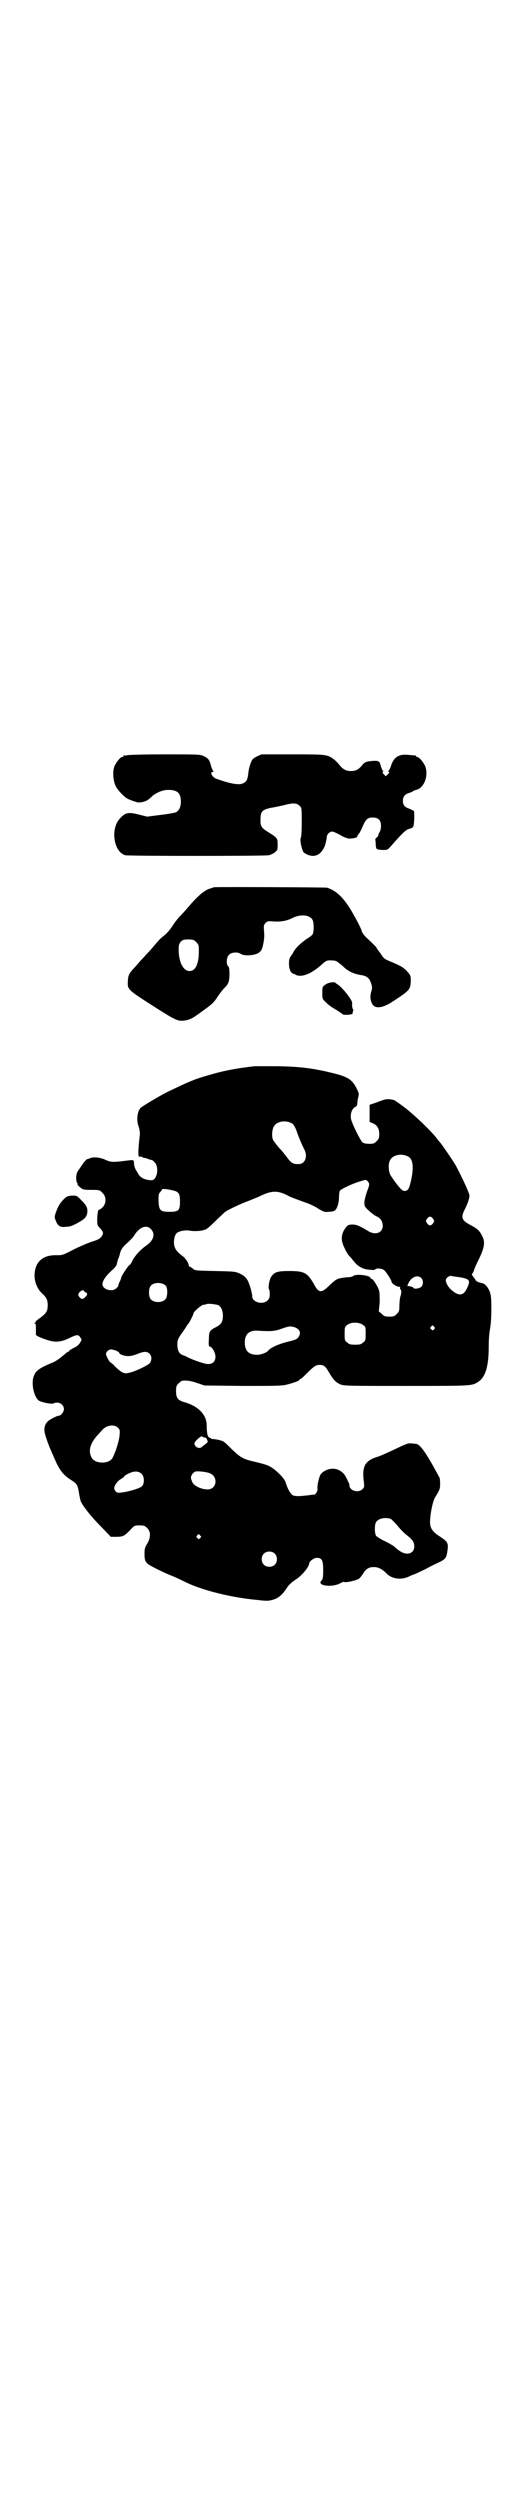 <?xml version="1.0" standalone="no"?>
<!DOCTYPE svg PUBLIC "-//W3C//DTD SVG 20010904//EN"
 "http://www.w3.org/TR/2001/REC-SVG-20010904/DTD/svg10.dtd">
<svg version="1.0" xmlns="http://www.w3.org/2000/svg"
 width="596pt" height="2850pt" viewBox="0 0 596 2850"
 preserveAspectRatio="xMidYMid meet">
<g transform="translate(0,2850) scale(0.5,-0.5)"
fill="#000000" stroke="none">
<path d="M290 3978 c-3 -1 -6 -1 -7 0 0 0 -1 0 -1 -2 0 -1 -1 -2 -3 -2 -4 0
-14 -12 -18 -22 -4 -11 -3 -31 3 -44 4 -9 21 -27 29 -30 5 -2 12 -5 13 -5 1 0
3 -1 6 -2 8 -2 21 1 28 7 4 3 8 7 9 8 11 8 23 13 35 13 21 0 29 -7 29 -27 0
-12 -4 -20 -11 -24 -2 -1 -17 -4 -35 -6 l-31 -4 -16 4 c-27 7 -33 6 -46 -8
-22 -23 -15 -76 12 -84 7 -2 320 -2 328 0 4 1 11 4 14 7 6 5 6 6 6 18 0 14 -1
15 -22 28 -16 10 -18 14 -17 31 0 16 5 20 23 24 7 1 21 4 30 6 22 6 29 5 36
-1 5 -5 5 -5 5 -38 0 -21 -1 -33 -2 -35 -3 -4 2 -27 6 -33 2 -2 7 -5 10 -6 17
-7 31 1 39 21 2 7 4 15 4 18 0 7 6 14 13 14 2 0 11 -4 18 -8 8 -5 17 -8 20 -8
10 0 19 2 19 5 0 1 1 4 3 5 1 1 5 8 8 15 8 19 12 23 24 23 13 0 19 -6 19 -19
0 -5 -1 -11 -3 -14 -2 -3 -3 -6 -3 -7 0 -2 -2 -4 -4 -6 -2 -1 -3 -3 -3 -4 0
-1 1 -6 1 -12 1 -11 1 -11 16 -12 10 0 11 0 19 9 26 30 34 37 41 39 4 1 8 3 9
4 3 2 4 34 2 37 -1 1 -6 3 -10 5 -10 3 -15 8 -15 18 0 9 4 15 14 18 4 1 8 3 9
4 1 1 4 2 7 3 19 4 29 33 21 54 -4 9 -14 21 -18 21 -2 0 -3 1 -3 2 0 2 0 1
-19 3 -21 2 -33 -6 -39 -28 -2 -4 -4 -9 -5 -9 -1 -1 -1 -2 1 -2 2 0 1 -2 -2
-5 l-5 -5 -4 4 c-4 4 -4 5 -3 6 2 1 2 2 1 2 -1 0 -3 4 -5 10 -3 13 -5 14 -20
13 -14 -1 -18 -3 -24 -11 -8 -9 -14 -12 -25 -12 -11 0 -18 4 -26 14 -3 4 -9
10 -13 13 -15 11 -18 11 -94 11 l-71 0 -11 -5 c-9 -5 -10 -6 -14 -16 -2 -6 -5
-17 -5 -23 -2 -13 -3 -17 -10 -21 -9 -6 -28 -3 -62 9 -10 3 -17 16 -9 16 2 0
2 1 1 2 -1 0 -3 6 -5 11 -3 14 -7 19 -17 23 -7 4 -14 4 -89 4 -45 0 -83 -1
-86 -2z"/>
<path d="M488 3677 c-1 -1 -3 -1 -5 -2 -14 -3 -29 -15 -53 -43 -5 -6 -13 -15
-18 -20 -5 -5 -13 -15 -18 -23 -5 -8 -13 -17 -18 -21 -11 -9 -11 -9 -23 -23
-5 -6 -11 -13 -13 -15 -2 -2 -7 -7 -12 -13 -5 -5 -13 -14 -18 -20 -16 -17 -17
-20 -18 -33 -1 -21 -3 -19 69 -65 38 -24 46 -28 59 -26 12 1 20 5 40 20 24 17
28 21 36 33 8 12 13 18 19 24 7 7 9 14 9 30 0 11 -1 15 -3 17 -5 4 -4 21 2 26
5 6 20 7 27 2 8 -5 29 -4 40 2 7 5 8 7 11 20 2 9 3 18 2 29 -1 14 -1 15 4 20
4 4 6 4 18 3 16 -1 30 1 45 9 18 8 38 6 44 -6 3 -6 3 -26 0 -32 -1 -2 -7 -7
-14 -11 -13 -9 -27 -22 -31 -32 -2 -3 -5 -7 -6 -9 -4 -4 -4 -22 -1 -29 2 -6 4
-8 10 -10 1 0 2 -1 4 -2 14 -6 36 3 60 25 9 8 11 9 24 8 7 0 10 -2 23 -13 11
-11 23 -17 40 -20 15 -2 21 -7 25 -21 2 -6 2 -10 0 -16 -3 -10 -3 -19 1 -27 5
-13 21 -13 44 1 43 28 44 29 45 49 0 12 0 13 -9 23 -9 9 -13 11 -31 19 -20 8
-21 9 -27 18 -4 6 -8 11 -9 12 -1 2 -2 3 -2 4 0 1 -7 8 -23 23 -4 3 -11 13
-11 15 0 3 -10 23 -24 47 -18 30 -34 45 -55 52 -5 1 -258 2 -259 1z m-40 -125
c5 -5 6 -7 6 -16 1 -32 -7 -50 -21 -50 -15 0 -25 21 -25 49 0 11 1 13 5 18 4
4 7 5 17 5 11 0 13 -1 18 -6z"/>
<path d="M743 3455 c-7 -5 -7 -6 -7 -19 0 -13 0 -14 8 -21 4 -5 14 -12 23 -17
8 -5 15 -10 15 -10 0 -3 18 -2 22 0 2 1 2 2 1 2 0 0 0 2 1 4 1 2 1 4 0 5 -1 1
-2 5 -2 10 1 7 -1 10 -12 25 -7 9 -16 18 -19 20 -3 2 -6 4 -7 5 -1 3 -17 1
-23 -4z"/>
<path d="M582 3269 c-35 -4 -51 -7 -74 -12 -17 -4 -23 -6 -37 -10 -28 -8 -41
-14 -81 -33 -20 -9 -63 -35 -69 -40 -8 -9 -10 -29 -4 -44 2 -7 3 -13 2 -20 -4
-34 -4 -51 0 -47 1 0 3 0 6 -1 2 -2 5 -3 6 -2 0 0 4 -1 8 -3 4 -1 7 -2 7 -2 1
1 4 -2 7 -5 11 -11 6 -41 -7 -41 -14 0 -26 6 -30 14 -1 2 -4 7 -6 10 -2 4 -4
10 -4 15 -1 8 1 8 -22 5 -25 -3 -31 -3 -42 2 -12 6 -29 8 -37 4 -2 -1 -5 -2
-6 -2 0 1 -4 -3 -8 -8 -4 -6 -8 -11 -8 -12 -7 -8 -9 -14 -9 -23 0 -5 1 -10 2
-11 1 -1 2 -2 1 -3 -1 -2 10 -12 15 -12 1 -1 11 -1 20 -1 15 0 17 -1 22 -7 9
-8 9 -23 1 -32 -3 -3 -7 -6 -8 -6 -3 0 -4 -4 -5 -21 0 -14 0 -15 7 -22 7 -8 8
-11 3 -18 -4 -6 -9 -8 -25 -13 -8 -3 -25 -10 -39 -17 -23 -12 -25 -13 -37 -13
-24 1 -39 -7 -47 -22 -10 -22 -5 -49 12 -65 10 -9 12 -14 13 -24 0 -16 -2 -20
-16 -31 -8 -5 -13 -10 -12 -10 1 0 1 -1 -1 -2 -2 -1 -2 -2 0 -2 2 0 2 -3 2
-11 0 -7 0 -13 0 -14 0 -3 17 -10 32 -14 15 -4 28 -2 44 6 17 8 21 9 25 2 4
-5 4 -6 0 -12 -2 -4 -7 -9 -14 -12 -6 -3 -11 -6 -11 -7 0 -1 -1 -2 -2 -2 -2 0
-5 -3 -17 -13 -4 -3 -11 -8 -15 -10 -36 -15 -43 -20 -48 -36 -4 -16 1 -42 12
-52 5 -4 29 -9 34 -7 11 6 24 -2 24 -13 0 -6 -7 -15 -12 -15 -4 0 -20 -8 -25
-13 -9 -9 -10 -20 -3 -39 5 -16 9 -24 23 -56 9 -18 16 -27 31 -37 16 -10 17
-12 20 -29 1 -7 3 -16 4 -20 4 -10 21 -33 47 -59 l22 -23 13 0 c15 0 18 2 31
15 10 11 10 11 22 11 10 0 12 -1 17 -6 9 -8 8 -23 0 -36 -5 -8 -6 -11 -6 -23
0 -16 2 -20 14 -27 13 -7 31 -16 46 -22 8 -3 23 -10 33 -15 38 -19 107 -36
165 -41 23 -3 27 -2 37 1 12 4 21 12 31 28 4 6 11 12 20 18 14 9 30 29 30 36
0 5 11 13 17 13 12 0 15 -5 15 -28 0 -17 -1 -21 -4 -24 -11 -11 21 -16 41 -7
5 3 10 5 11 4 3 -2 26 3 33 7 3 2 7 7 10 12 7 11 13 15 25 15 10 0 19 -5 28
-14 12 -13 33 -16 51 -8 6 3 11 5 12 5 1 0 13 6 28 13 14 8 30 15 34 17 11 6
13 10 15 26 2 16 0 19 -18 31 -16 10 -22 19 -22 32 0 18 6 47 11 56 11 18 12
20 12 31 0 6 0 13 -2 16 -30 56 -44 76 -54 76 -2 0 -7 1 -11 1 -5 1 -12 -2
-25 -8 -25 -12 -43 -20 -49 -22 -31 -9 -38 -22 -33 -59 1 -9 1 -11 -3 -15 -9
-10 -30 -4 -30 8 0 2 -1 5 -2 7 -1 1 -3 7 -6 12 -6 13 -21 21 -34 19 -10 -1
-20 -7 -24 -13 -4 -7 -8 -26 -7 -32 1 -5 -4 -14 -8 -14 -1 0 -6 0 -10 -1 -25
-3 -33 -3 -39 0 -5 4 -11 13 -16 30 -4 10 -23 29 -37 36 -5 3 -20 7 -33 10
-26 6 -32 9 -52 28 -8 8 -16 16 -18 17 -3 3 -15 6 -26 7 -2 0 -4 0 -4 1 0 1
-2 2 -4 2 -4 2 -6 11 -6 28 0 24 -19 44 -51 53 -15 4 -19 10 -19 25 0 11 1 13
6 18 3 3 7 6 9 6 11 1 21 -1 35 -6 l15 -5 87 -1 c74 0 89 0 101 3 16 4 29 9
29 11 0 1 1 2 2 2 2 0 8 6 15 13 15 15 20 19 29 19 9 0 13 -3 20 -15 11 -19
16 -24 26 -29 10 -4 12 -4 153 -4 152 0 149 0 164 10 16 11 23 36 23 79 0 15
1 30 3 41 2 11 3 27 3 46 0 27 -1 31 -4 40 -6 13 -12 18 -20 19 -5 1 -9 3 -12
6 -1 3 -5 7 -6 9 -3 4 -3 5 0 8 1 2 3 6 3 8 1 3 6 14 11 24 12 25 14 37 8 50
-6 13 -11 18 -26 26 -22 11 -24 18 -15 36 6 11 11 25 11 32 0 6 -20 48 -32 70
-6 10 -33 50 -36 52 0 1 -4 4 -7 9 -14 18 -58 60 -80 75 -5 4 -11 8 -13 9 -3
4 -18 6 -25 4 -4 -1 -13 -4 -20 -7 l-15 -5 0 -19 0 -20 7 -3 c10 -4 15 -12 15
-24 0 -10 -1 -12 -6 -17 -5 -5 -7 -6 -16 -6 -7 0 -13 1 -16 3 -4 3 -22 38 -26
52 -3 11 1 25 9 29 4 2 5 4 5 9 0 3 1 9 2 13 2 7 2 9 -3 19 -11 22 -20 28 -58
37 -45 11 -74 14 -123 15 -25 0 -48 0 -52 0z m84 -130 c4 -2 7 -7 11 -17 5
-15 12 -31 18 -43 8 -15 2 -32 -11 -33 -15 -1 -19 2 -30 17 -3 4 -10 13 -16
19 -6 7 -12 15 -14 18 -4 7 -3 24 1 31 6 12 26 16 41 8z m266 -76 c12 -6 14
-28 4 -65 -3 -12 -9 -16 -17 -12 -5 3 -22 25 -28 36 -4 9 -5 25 0 33 6 12 26
16 41 8z m-91 -58 c3 -5 3 -6 -3 -22 -3 -9 -6 -20 -6 -25 0 -8 1 -10 10 -18 5
-5 13 -11 17 -13 10 -4 15 -12 15 -22 0 -16 -17 -22 -33 -12 -20 12 -27 15
-36 15 -7 0 -10 -1 -13 -4 -13 -15 -15 -30 -6 -48 3 -7 8 -16 11 -19 3 -3 8
-9 11 -13 9 -11 20 -18 35 -19 8 -1 13 -1 14 1 2 3 16 2 20 -2 5 -4 17 -23 17
-26 0 -5 14 -13 19 -12 1 0 1 0 1 -1 -1 -1 -1 -3 0 -4 3 -3 3 -9 0 -18 -1 -4
-2 -14 -2 -21 0 -11 -1 -13 -6 -18 -5 -5 -7 -6 -17 -6 -10 0 -12 1 -17 6 l-7
6 2 20 c0 10 0 22 -1 26 -2 9 -14 28 -17 28 -2 0 -3 1 -3 2 0 6 -32 10 -39 5
-2 -2 -7 -3 -10 -3 -4 0 -12 -1 -18 -2 -10 -2 -13 -4 -26 -16 -19 -19 -25 -19
-36 2 -15 26 -22 30 -56 30 -26 0 -34 -2 -41 -12 -5 -6 -8 -27 -6 -29 1 -1 2
-6 2 -11 0 -8 -1 -11 -5 -15 -11 -11 -35 -4 -35 9 0 8 -7 32 -12 39 -3 5 -8 9
-16 13 -11 5 -13 5 -57 6 -45 1 -47 1 -51 6 -3 2 -6 4 -7 4 -1 0 -2 1 -2 3 0
5 -8 17 -14 21 -12 9 -17 15 -19 24 -2 9 0 22 5 28 5 5 20 8 31 6 10 -2 27 -1
36 3 3 1 12 9 21 18 9 9 19 18 22 21 8 6 38 20 55 26 7 3 17 7 22 9 30 15 44
16 71 1 7 -3 12 -5 37 -14 9 -3 22 -9 29 -14 12 -7 15 -8 23 -7 5 0 11 1 13 2
5 2 10 13 11 28 0 8 1 16 2 18 3 4 28 16 45 21 16 5 15 5 20 -1z m-447 -19
c14 -3 17 -7 17 -25 0 -21 -3 -24 -24 -24 -21 0 -24 3 -25 25 0 14 0 16 4 20
2 3 4 5 4 6 0 2 11 1 24 -2z m595 -65 c3 -5 3 -5 0 -10 -2 -3 -5 -5 -7 -5 -2
0 -5 2 -7 5 -3 5 -3 5 0 10 2 3 5 5 7 5 2 0 5 -2 7 -5z m-643 -25 c9 -11 4
-25 -12 -36 -13 -9 -26 -23 -32 -35 -2 -5 -5 -9 -6 -9 -2 0 -18 -24 -19 -28 0
-2 -2 -7 -4 -11 -2 -4 -3 -8 -3 -9 0 -1 -2 -3 -4 -5 -10 -10 -32 -3 -32 9 0 8
8 19 21 31 8 7 11 11 12 16 1 4 2 9 3 11 1 2 3 7 4 12 2 9 6 15 21 28 4 4 10
10 12 14 12 19 29 25 39 12z m703 -108 c23 -4 26 -7 18 -24 -8 -18 -18 -20
-34 -7 -8 6 -15 17 -15 24 0 5 7 10 12 10 3 -1 11 -2 19 -3z m-87 -2 c5 -5 5
-15 0 -20 -4 -4 -18 -6 -18 -2 0 1 -3 2 -7 3 l-7 1 3 7 c7 14 21 19 29 11z
m-583 -18 c4 -6 4 -24 -1 -30 -7 -9 -27 -9 -34 0 -5 6 -5 24 0 30 7 9 27 9 35
0z m-187 -12 c0 -1 2 -2 4 -3 4 -1 4 -6 -2 -11 -5 -5 -8 -5 -13 1 -3 5 -3 5 0
10 4 5 11 7 11 3z m307 -32 c6 -4 10 -12 10 -24 0 -14 -4 -20 -16 -26 -14 -7
-16 -10 -16 -28 -1 -10 0 -16 1 -16 6 0 14 -14 14 -23 0 -12 -7 -18 -19 -17
-8 1 -29 8 -44 15 -3 2 -8 4 -11 5 -9 3 -13 11 -13 24 0 10 1 13 10 26 6 8 11
16 12 18 1 2 3 3 3 4 2 1 12 21 12 24 0 3 17 18 22 19 3 0 7 1 9 2 5 1 21 -1
26 -3z m330 -45 c6 -4 6 -5 6 -20 0 -14 0 -16 -6 -20 -4 -4 -7 -5 -18 -5 -11
0 -14 1 -18 5 -6 4 -6 6 -6 20 0 14 0 16 6 20 8 7 27 7 36 0z m162 -4 c3 -3 3
-3 0 -6 -3 -3 -3 -3 -6 0 -3 2 -3 3 -1 6 4 4 4 4 7 0z m-319 -1 c10 -3 15 -10
12 -18 -3 -8 -8 -11 -22 -14 -22 -5 -44 -14 -50 -22 -3 -4 -16 -9 -25 -9 -19
0 -28 9 -28 28 0 19 10 28 29 27 29 -2 39 -1 51 3 20 7 23 8 33 5z m-408 -53
c4 -2 8 -4 8 -5 0 -4 12 -8 21 -8 5 0 14 2 21 5 15 6 21 6 27 1 6 -6 6 -15 1
-22 -4 -5 -33 -19 -47 -22 -11 -3 -16 -1 -32 14 -5 6 -11 10 -11 10 -2 0 -10
15 -10 19 0 4 6 10 10 10 2 1 7 -1 12 -2z m5 -176 c5 -5 5 -6 4 -18 -1 -12 -9
-38 -16 -51 -8 -15 -41 -14 -48 1 -8 15 -3 32 13 50 4 4 9 10 11 12 10 12 28
14 36 6z m196 -22 c0 0 2 -1 4 -1 1 0 3 -2 4 -5 2 -4 2 -5 -3 -9 -4 -3 -8 -6
-9 -7 -6 -6 -17 0 -17 8 0 4 14 17 17 16 1 -1 3 -2 4 -2z m-141 -84 c6 -7 6
-22 0 -28 -6 -5 -30 -12 -46 -14 -10 -1 -11 -1 -15 4 -3 5 -3 6 0 13 2 4 7 10
12 13 5 3 9 6 9 7 0 2 14 9 20 10 8 2 15 0 20 -5z m155 2 c20 -8 16 -37 -5
-37 -13 0 -29 7 -34 15 -2 4 -4 9 -4 12 0 5 5 12 11 14 6 1 25 -1 32 -4z m413
-104 c2 -1 9 -8 16 -16 6 -8 15 -16 18 -19 16 -12 20 -18 20 -28 0 -17 -18
-22 -35 -9 -6 4 -10 8 -11 9 -1 1 -9 6 -19 11 -11 5 -20 11 -22 13 -4 6 -4 26
0 32 6 8 20 11 33 7z m-435 -38 c3 -3 3 -3 0 -6 -3 -3 -3 -3 -6 0 -3 2 -3 3
-1 6 4 4 4 4 7 0z m170 -41 c7 -6 7 -19 1 -25 -6 -7 -19 -7 -25 -1 -7 6 -7 19
-1 25 6 7 19 7 25 1z"/>
<path d="M146 2966 c-9 -9 -12 -14 -18 -29 -4 -12 -4 -12 0 -22 5 -11 10 -14
24 -12 9 0 15 3 26 9 16 9 19 13 21 21 2 11 -1 19 -13 30 -10 11 -11 11 -22
11 -10 -1 -12 -2 -18 -8z"/>
</g>
</svg>
